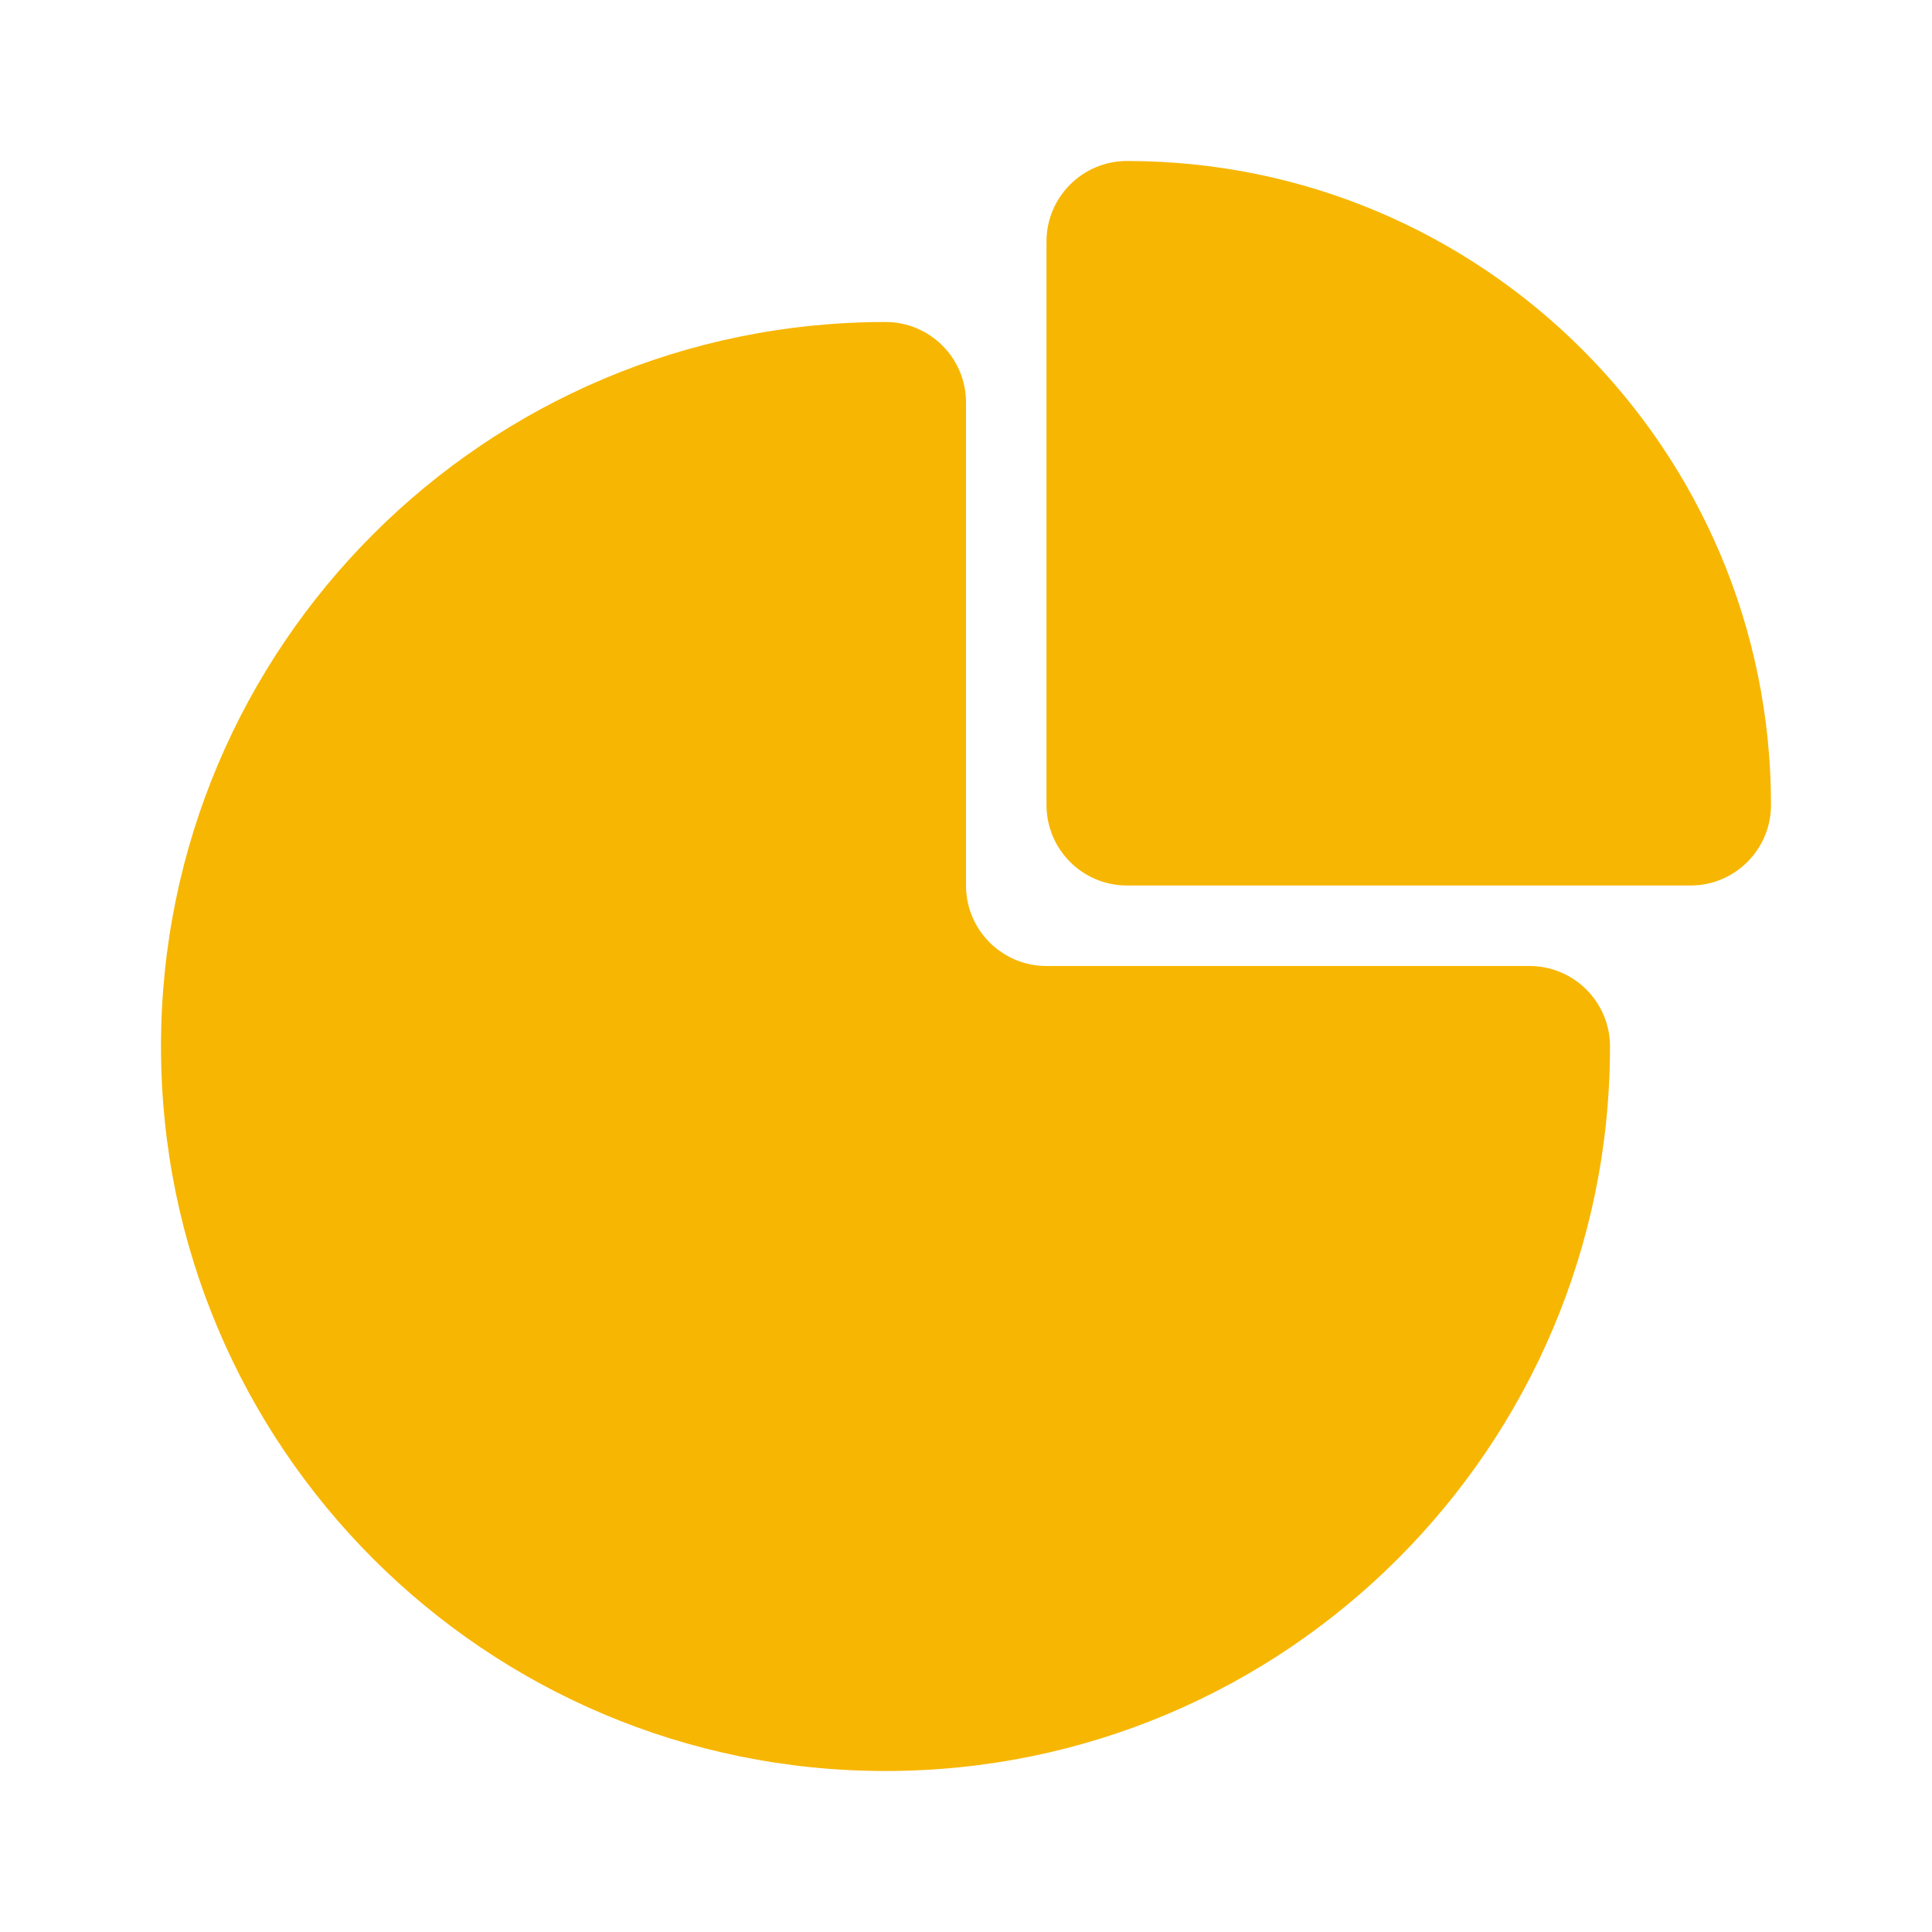 <svg width="24" height="24" viewBox="0 0 24 24" fill="none" xmlns="http://www.w3.org/2000/svg">
<path d="M14 2C13.448 2 13 2.448 13 3V10C13 10.552 13.448 11 14 11H21C21.552 11 22 10.552 22 10C22 5.582 18.418 2 14 2Z" fill="#F7B602"/>
<path d="M11 4C6.029 4 2 8.029 2 13C2 17.971 6.029 22 11 22C15.971 22 20 17.971 20 13C20 12.448 19.552 12 19 12H13C12.448 12 12 11.552 12 11V5C12 4.448 11.552 4 11 4Z" fill="#F7B602"/>
</svg>

